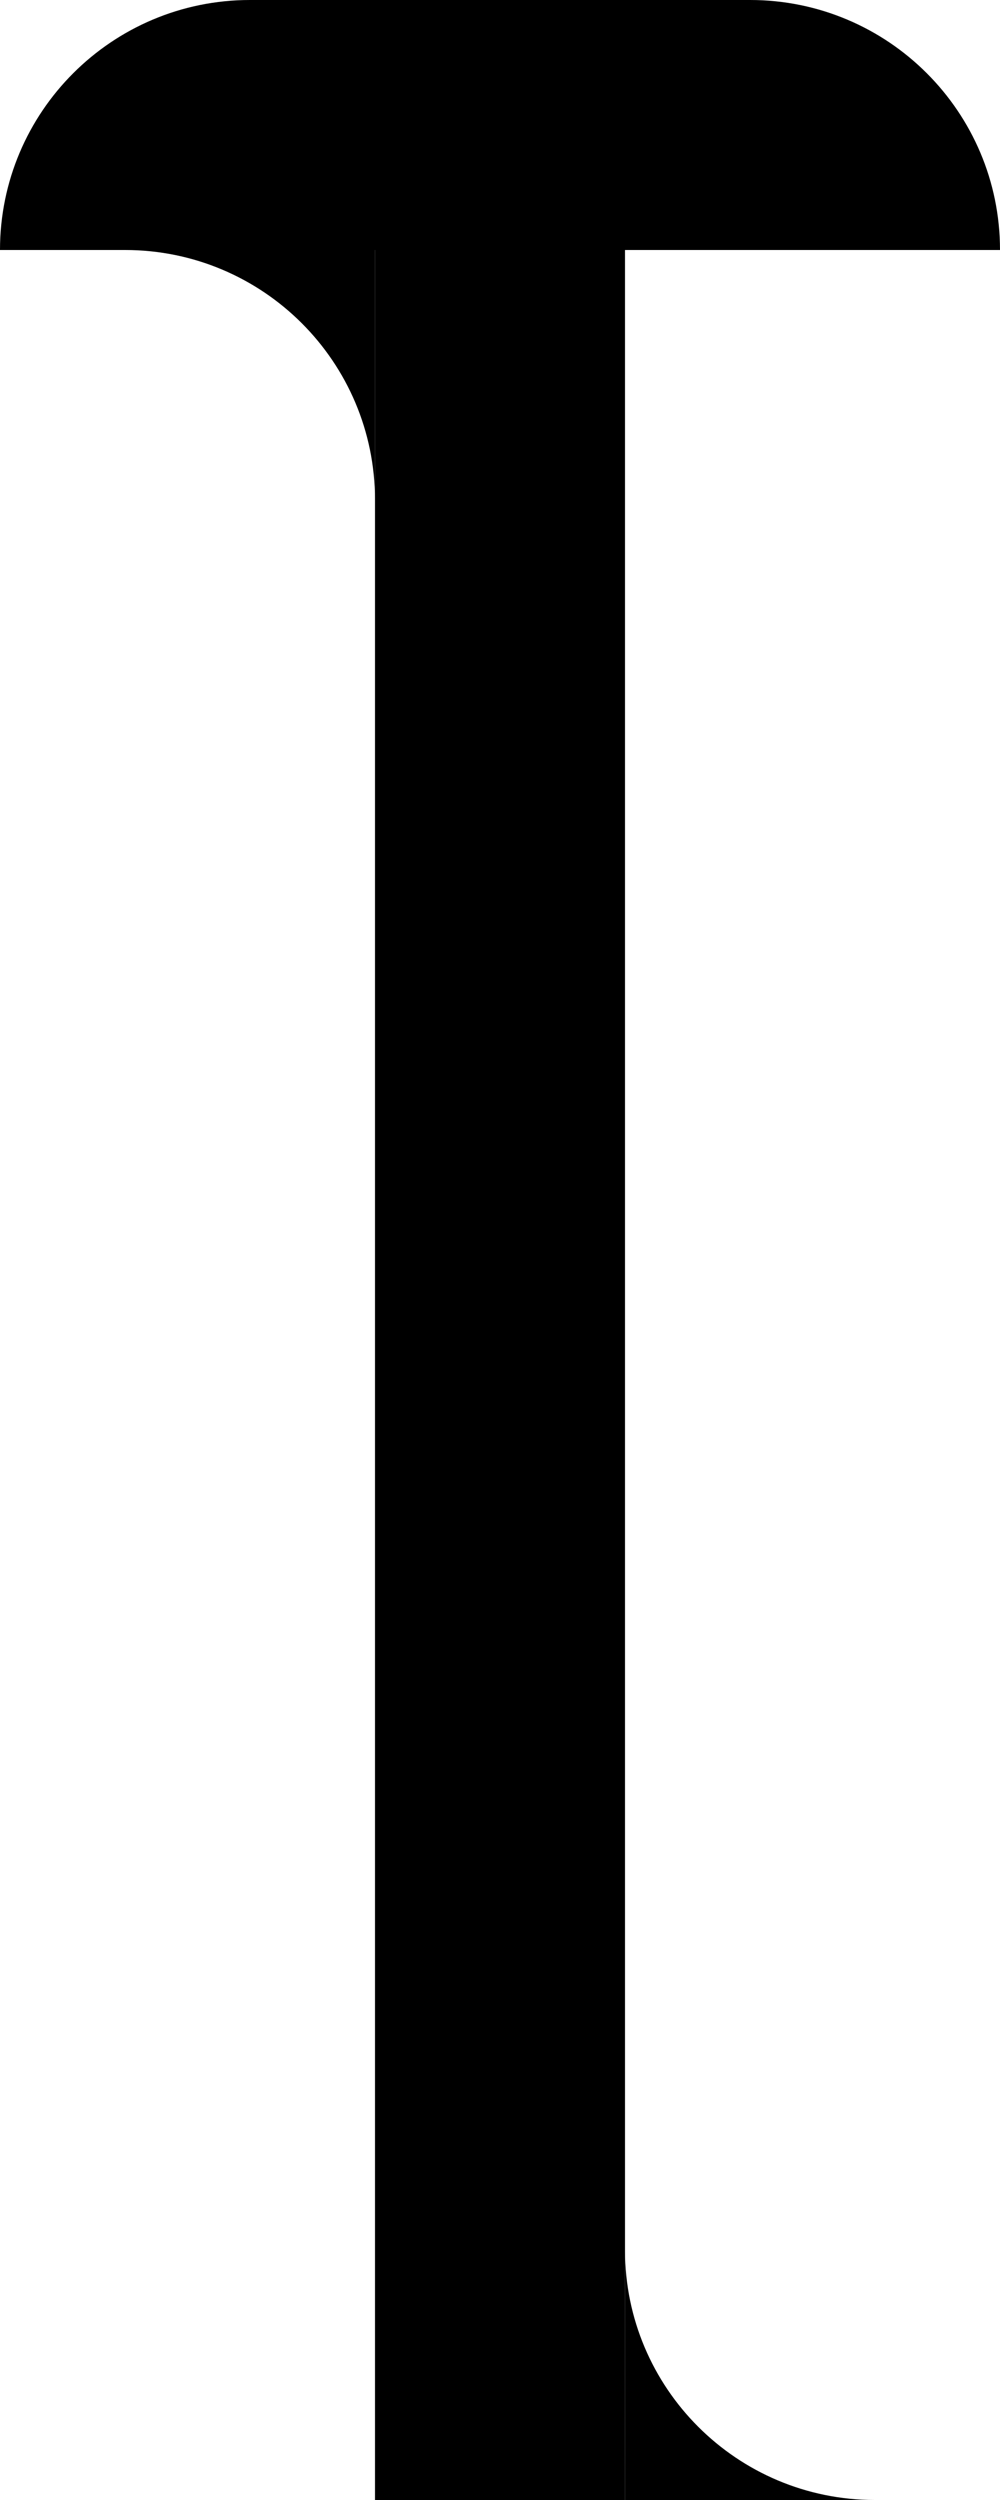 <svg width="80" height="200" viewBox="0 0 80 200" fill="none" xmlns="http://www.w3.org/2000/svg">
<rect x="30" y="40" width="20" height="20" fill="black"/>
<rect x="30" y="20" width="20" height="20" fill="black"/>
<rect x="30" y="60" width="20" height="20" fill="black"/>
<rect x="30" y="80" width="20" height="20" fill="black"/>
<rect x="30" y="100" width="20" height="20" fill="black"/>
<rect x="30" y="120" width="20" height="20" fill="black"/>
<rect x="30" y="140" width="20" height="20" fill="black"/>
<rect x="30" y="180" width="20" height="20" fill="black"/>
<rect x="30" y="160" width="20" height="20" fill="black"/>
<path fill-rule="evenodd" clip-rule="evenodd" d="M0 20C0 8.954 8.954 0 20 0H60C71.046 0 80 8.954 80 20H40H0Z" fill="black"/>
<path fill-rule="evenodd" clip-rule="evenodd" d="M50 180V200H70C58.954 200 50 191.046 50 180Z" fill="black"/>
<path fill-rule="evenodd" clip-rule="evenodd" d="M30 40V20H10C21.046 20 30 28.954 30 40Z" fill="black"/>
</svg>
